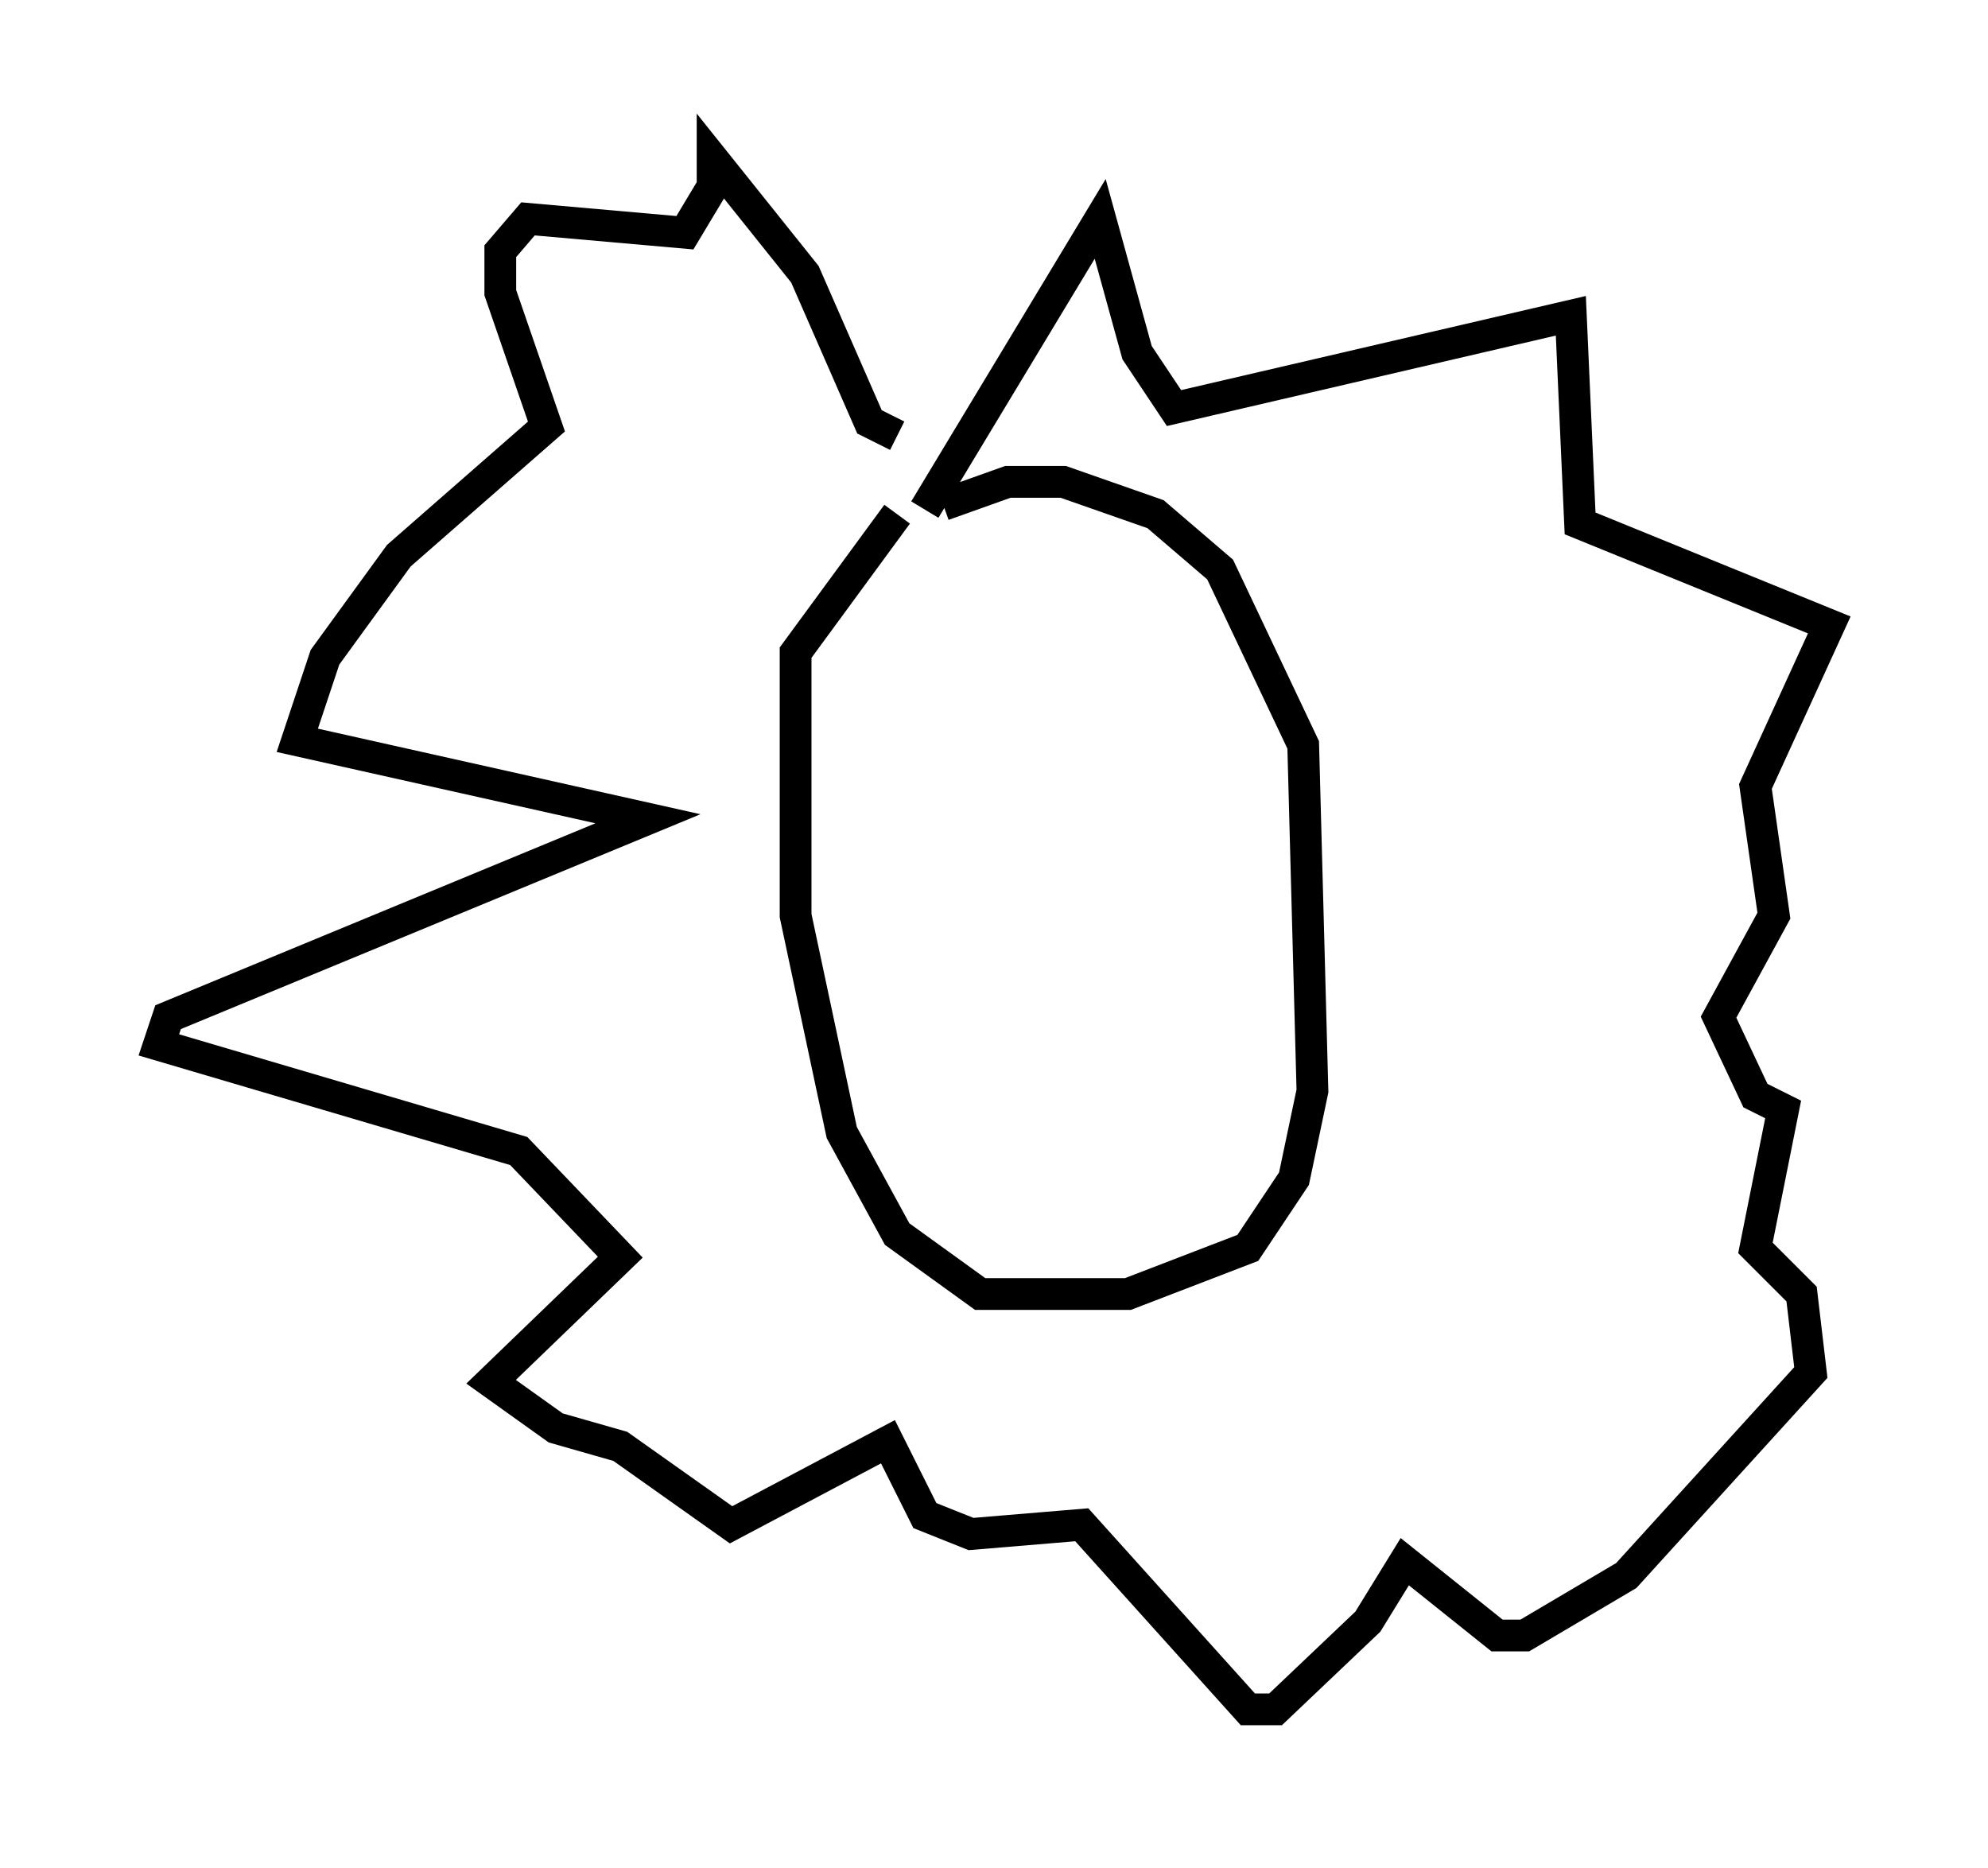 <?xml version="1.0" encoding="utf-8" ?>
<svg baseProfile="full" height="58.804" version="1.1" width="62.581" xmlns="http://www.w3.org/2000/svg" xmlns:ev="http://www.w3.org/2001/xml-events" xmlns:xlink="http://www.w3.org/1999/xlink"><defs /><rect fill="white" height="58.804" width="62.581" x="0" y="0" /><path d="M27.659, 17.492 m2.034, -1.598 l2.034, -0.726 1.743, 0.0 l2.905, 1.017 2.034, 1.743 l2.615, 5.52 0.291, 10.894 l-0.581, 2.76 -1.453, 2.179 l-3.777, 1.453 -4.648, 0.0 l-2.615, -1.888 -1.743, -3.196 l-1.453, -6.827 0.0, -8.279 l3.196, -4.358 m0.872, -0.145 l5.52, -9.151 1.162, 4.212 l1.162, 1.743 12.492, -2.905 l0.291, 6.536 7.844, 3.196 l-2.324, 5.084 0.581, 4.067 l-1.743, 3.196 1.162, 2.469 l0.872, 0.436 -0.872, 4.358 l1.453, 1.453 0.291, 2.469 l-5.81, 6.391 -3.196, 1.888 l-0.872, 0.0 -2.905, -2.324 l-1.162, 1.888 -2.905, 2.76 l-0.872, 0.0 -5.229, -5.81 l-3.486, 0.291 -1.453, -0.581 l-1.162, -2.324 -4.939, 2.615 l-3.486, -2.469 -2.034, -0.581 l-2.034, -1.453 4.067, -3.922 l-3.196, -3.341 -11.33, -3.341 l0.291, -0.872 15.106, -6.246 l-11.039, -2.469 0.872, -2.615 l2.324, -3.196 4.648, -4.067 l-1.453, -4.212 0.0, -1.307 l0.872, -1.017 4.939, 0.436 l0.872, -1.453 0.0, -0.872 l2.905, 3.631 2.034, 4.648 l0.872, 0.436 " fill="none" stroke="black" stroke-width="1" /></svg>